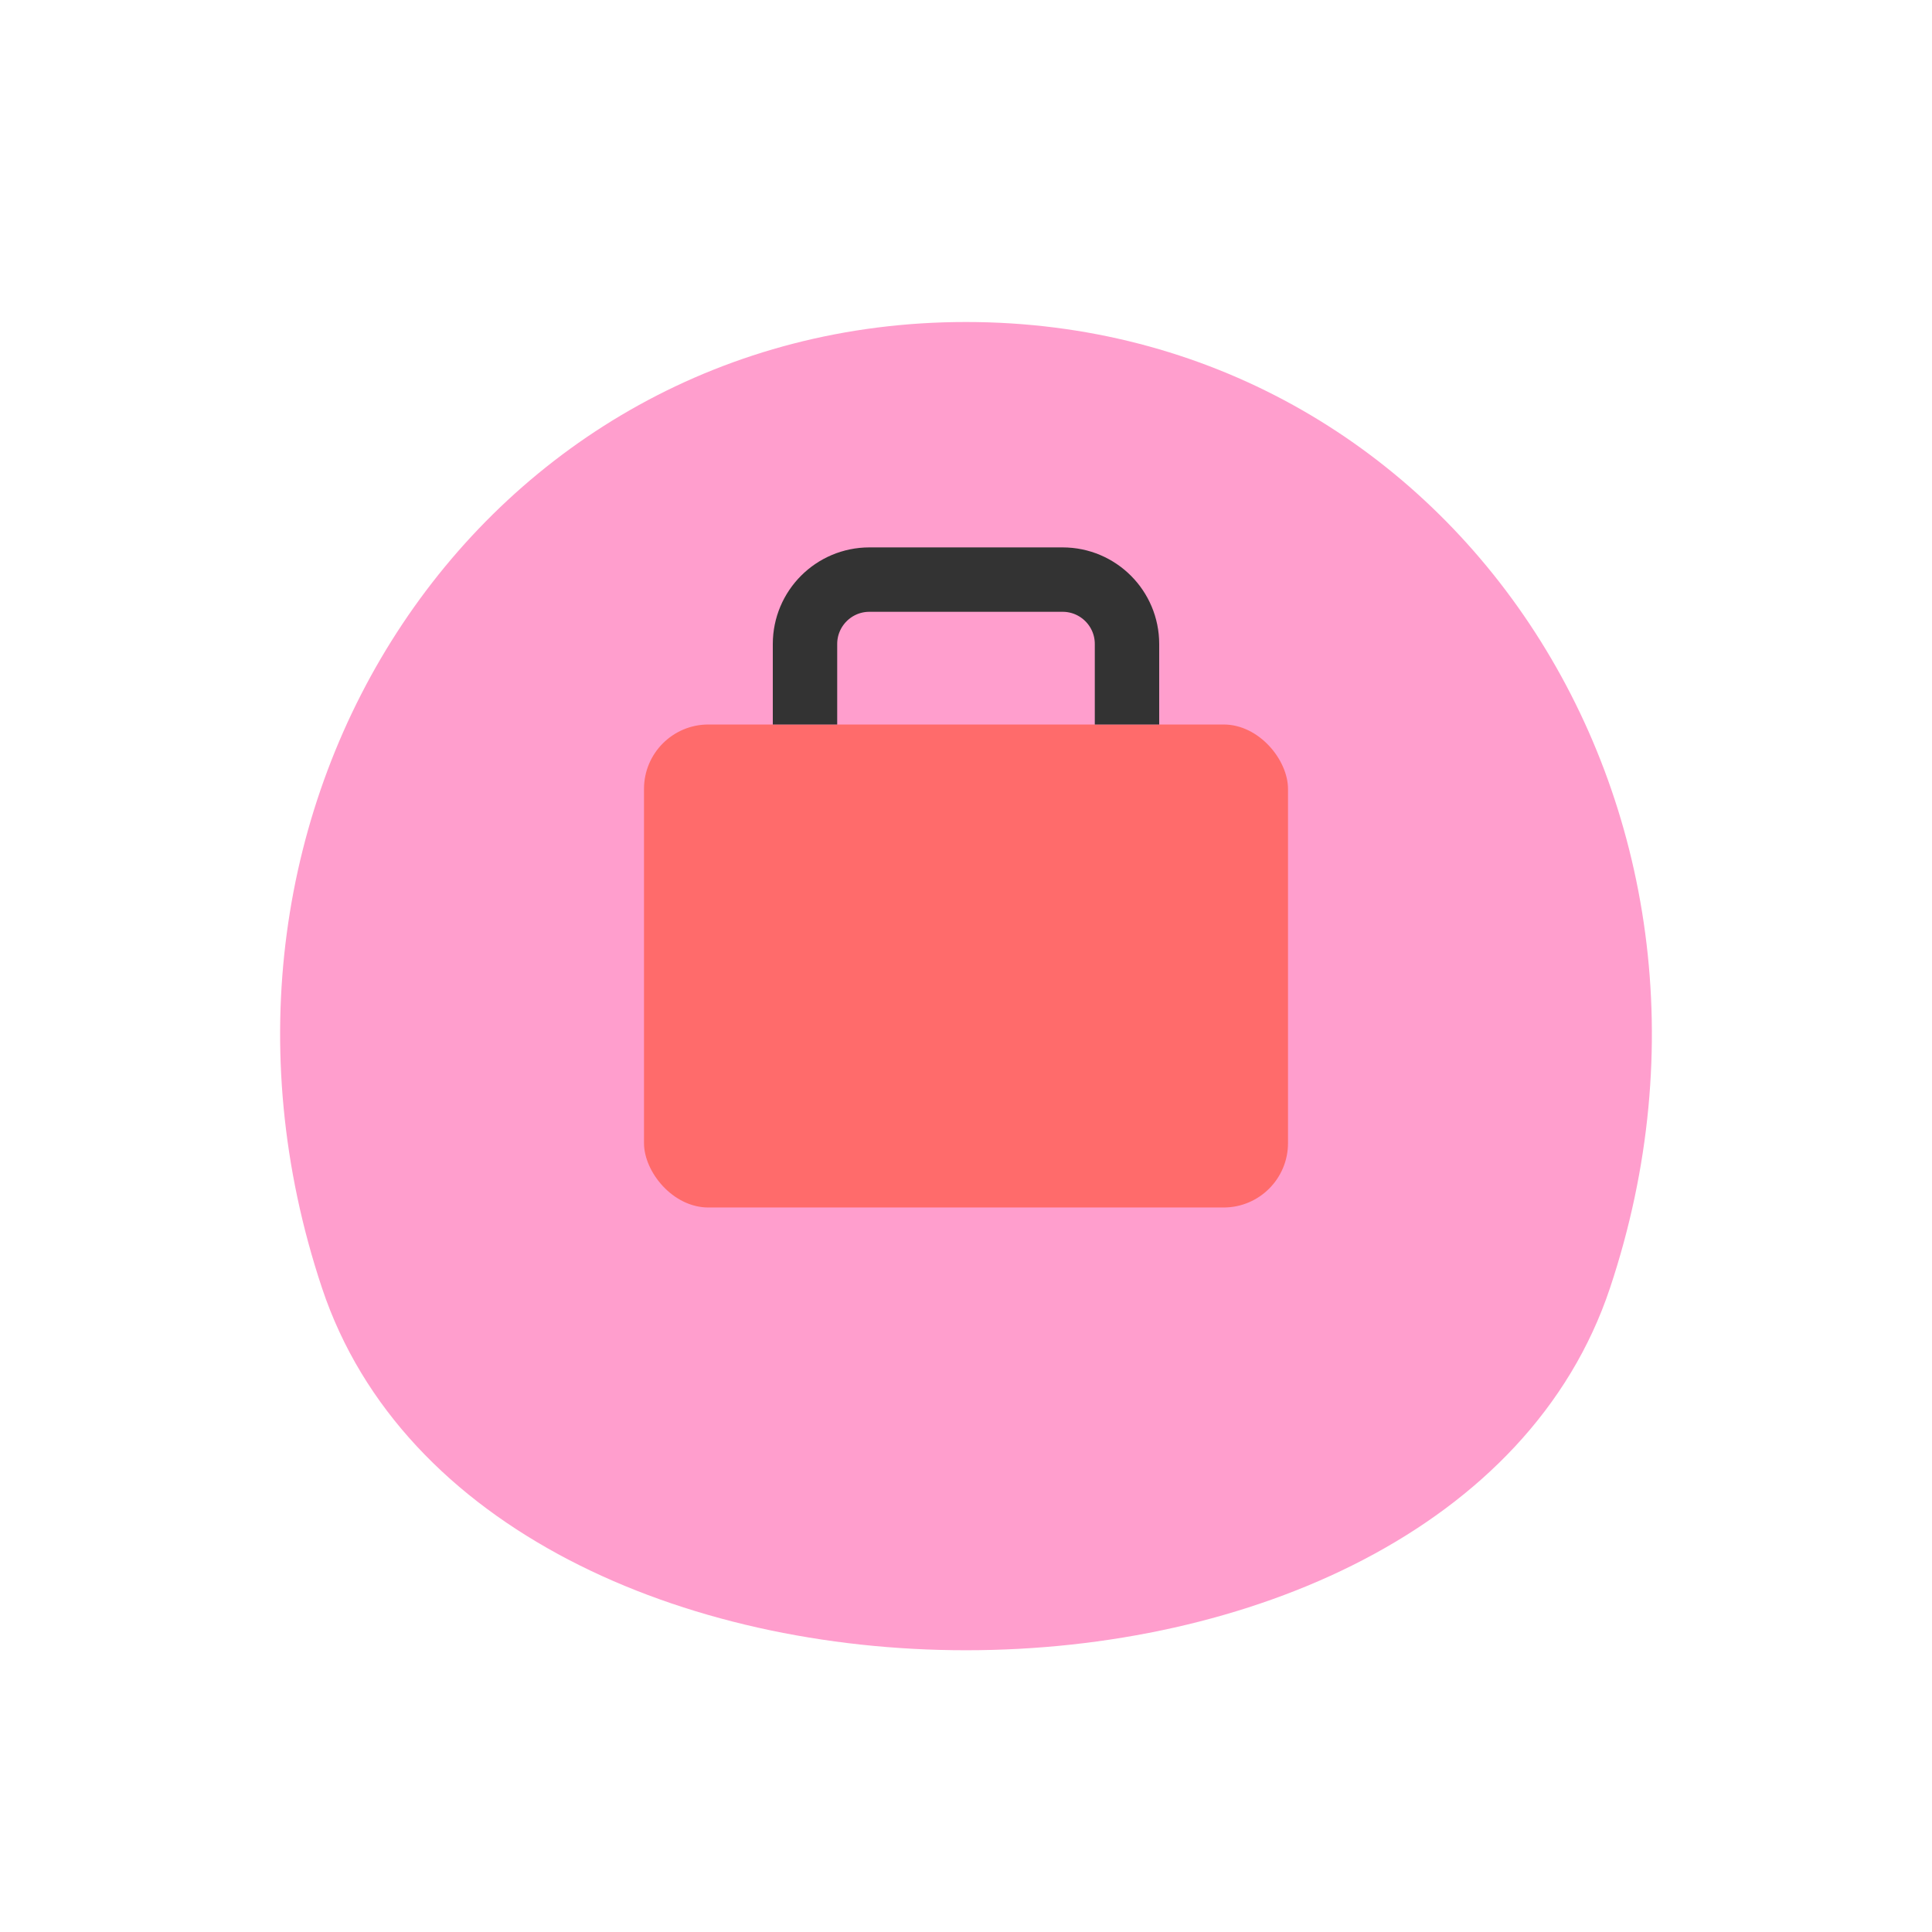 <svg width="120" height="120" viewBox="0 0 120 120" fill="none" xmlns="http://www.w3.org/2000/svg">
  <path d="M60 20C90 20 110 50 100 80C90 110 30 110 20 80C10 50 30 20 60 20Z" fill="#FF9ECD"/>
  <rect x="40" y="45" width="40" height="30" rx="4" fill="#FF6B6B"/>
  <path d="M50 45V40C50 37.791 51.791 36 54 36H66C68.209 36 70 37.791 70 40V45" stroke="#333" stroke-width="4"/>
</svg> 
